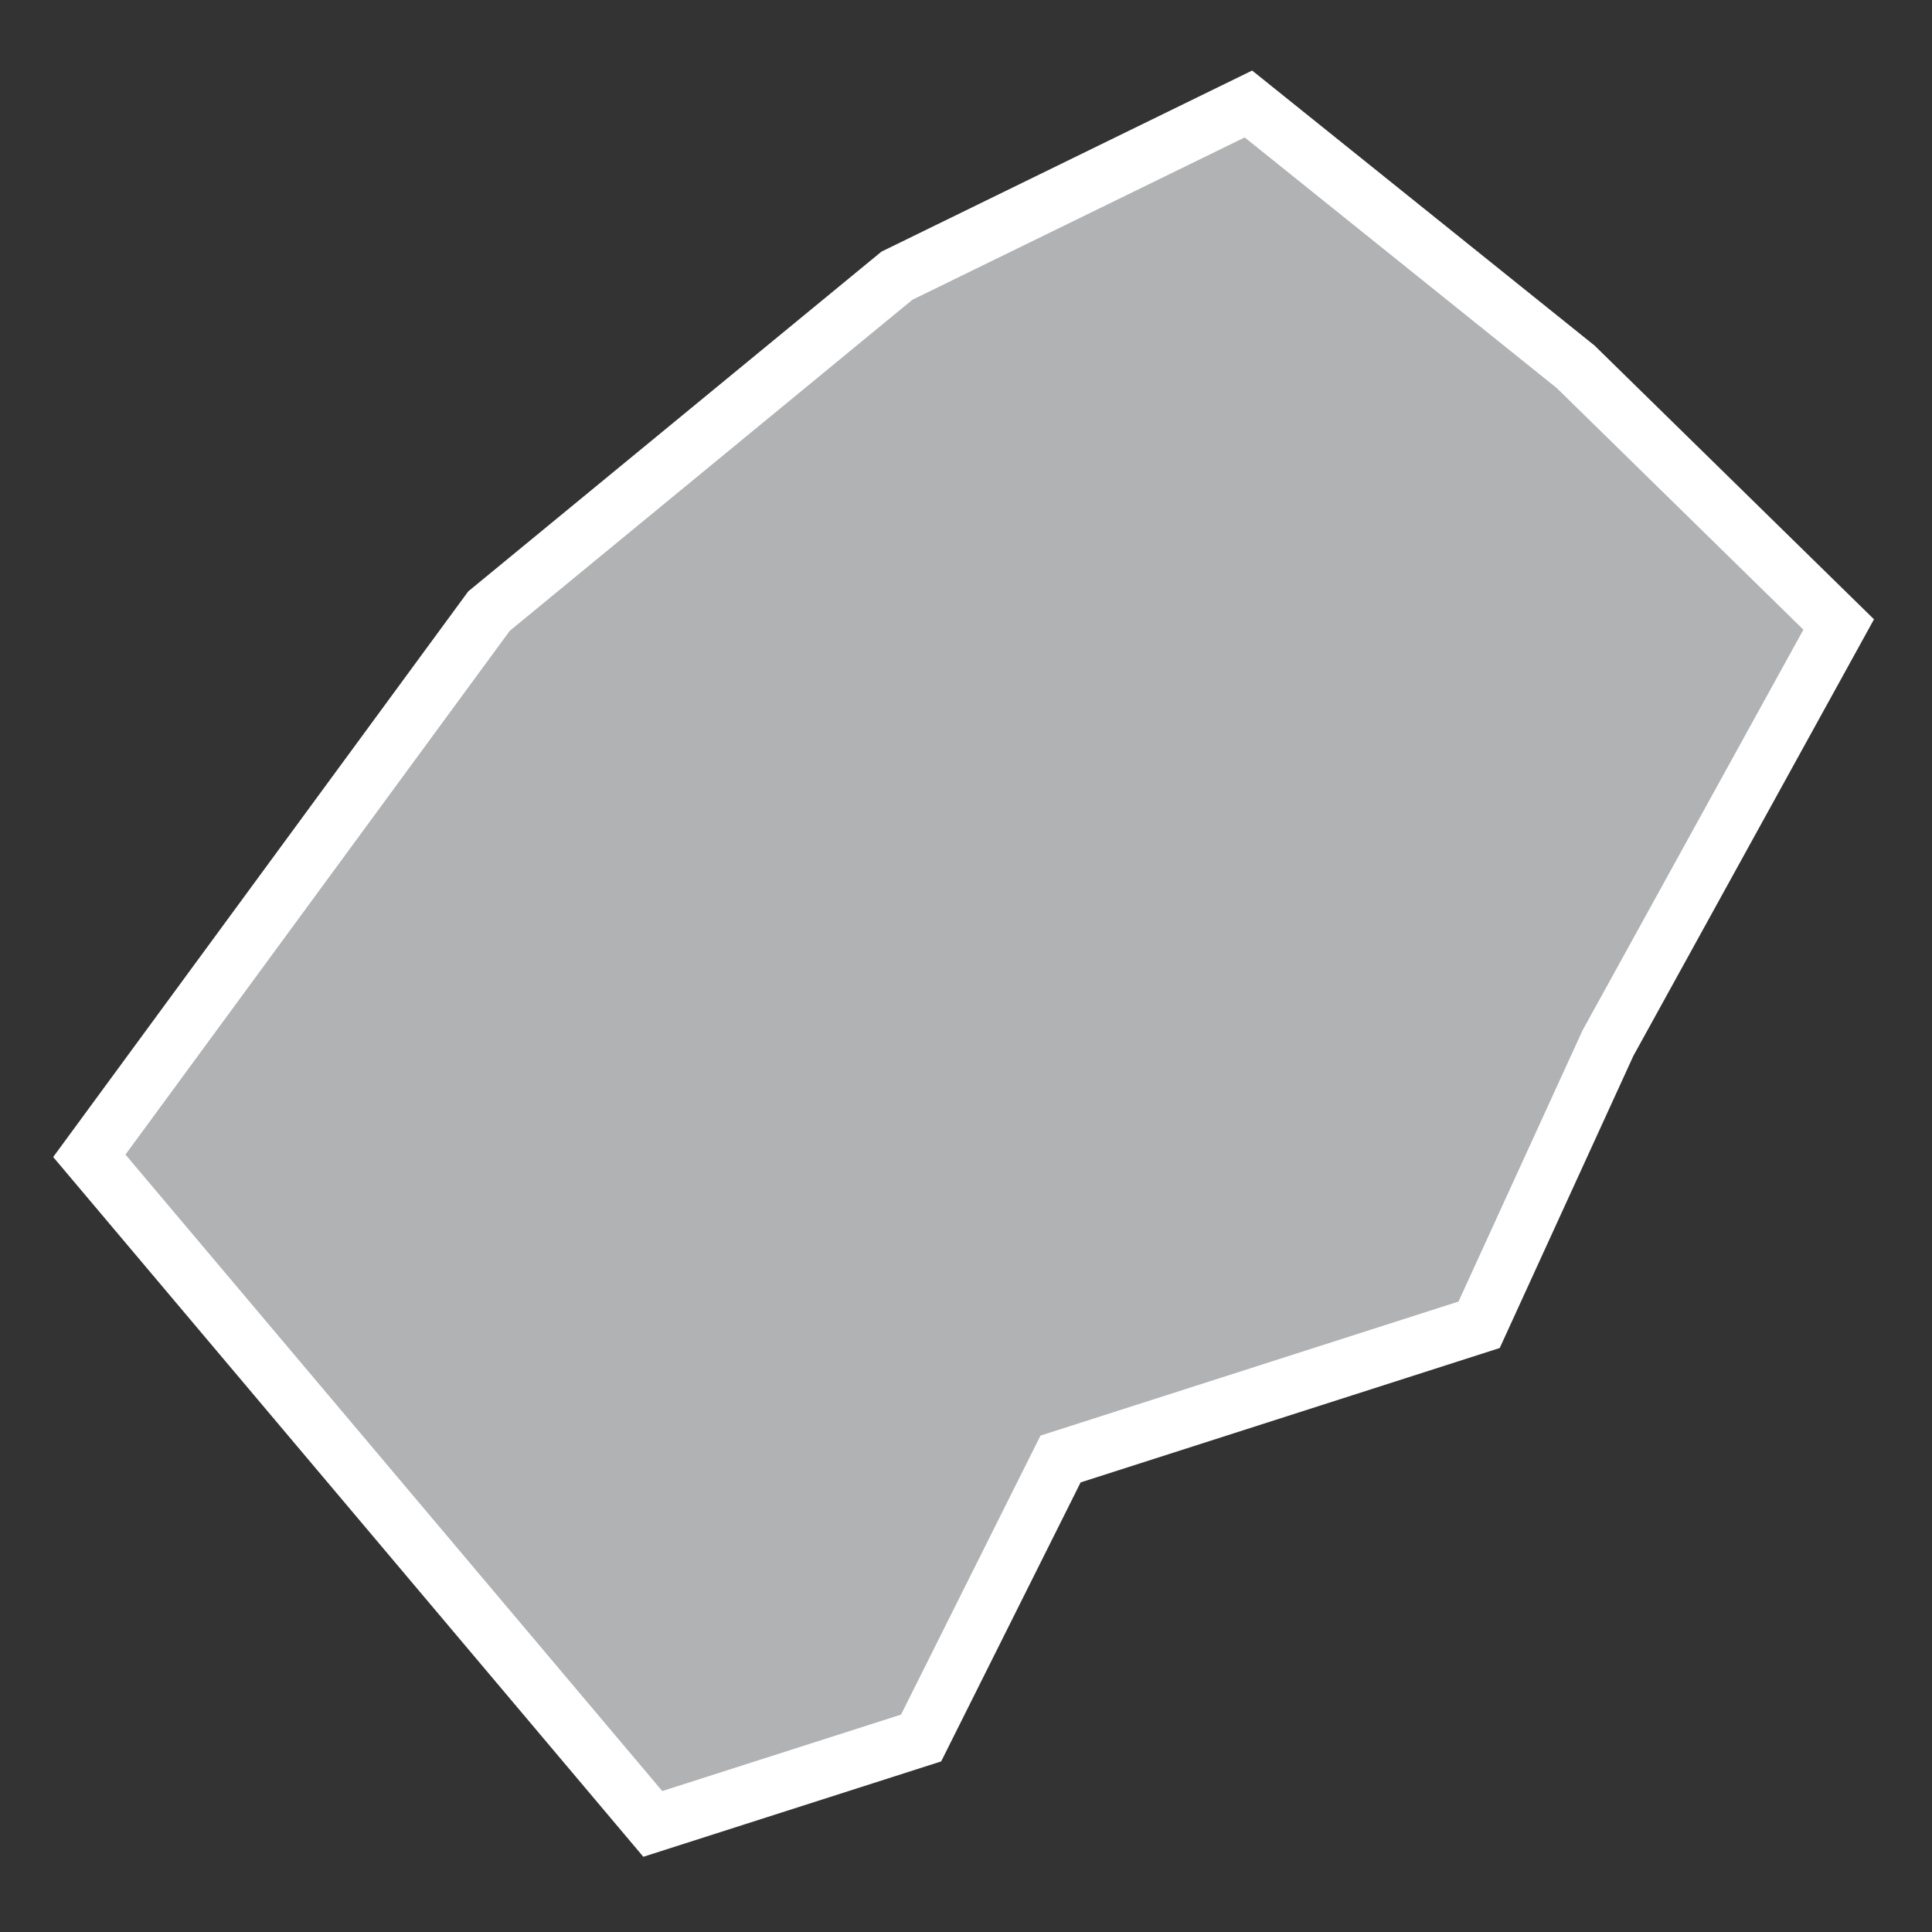 <?xml version="1.0" encoding="UTF-8"?>
<svg width="17px" height="17px" viewBox="0 0 17 17" version="1.1" xmlns="http://www.w3.org/2000/svg" xmlns:xlink="http://www.w3.org/1999/xlink">
    <rect x="0" y="0" width="17" height="17" fill="#333333" stroke="none"/>
    <!-- Generator: Sketch 43.2 (39069) - http://www.bohemiancoding.com/sketch -->
    <title>LS</title>
    <desc>Created with Sketch.</desc>
    <defs></defs>
    <g id="Map-countries" stroke="none" stroke-width="1" fill="none" fill-rule="evenodd">
        <g id="Artboard" transform="translate(-1493, -1445)" stroke-width="0.5" stroke="#FFFFFF" fill="#B1B2B3">
            <polygon id="LS" points="1506.865 1448.228 1509.179 1450.495 1507.149 1454.178 1506.015 1456.657 1502.332 1457.838 1501.105 1460.293 1498.744 1461.049 1493.786 1455.17 1497.303 1450.377 1500.892 1447.426 1503.985 1445.915"></polygon>
        </g>
    </g>
</svg>